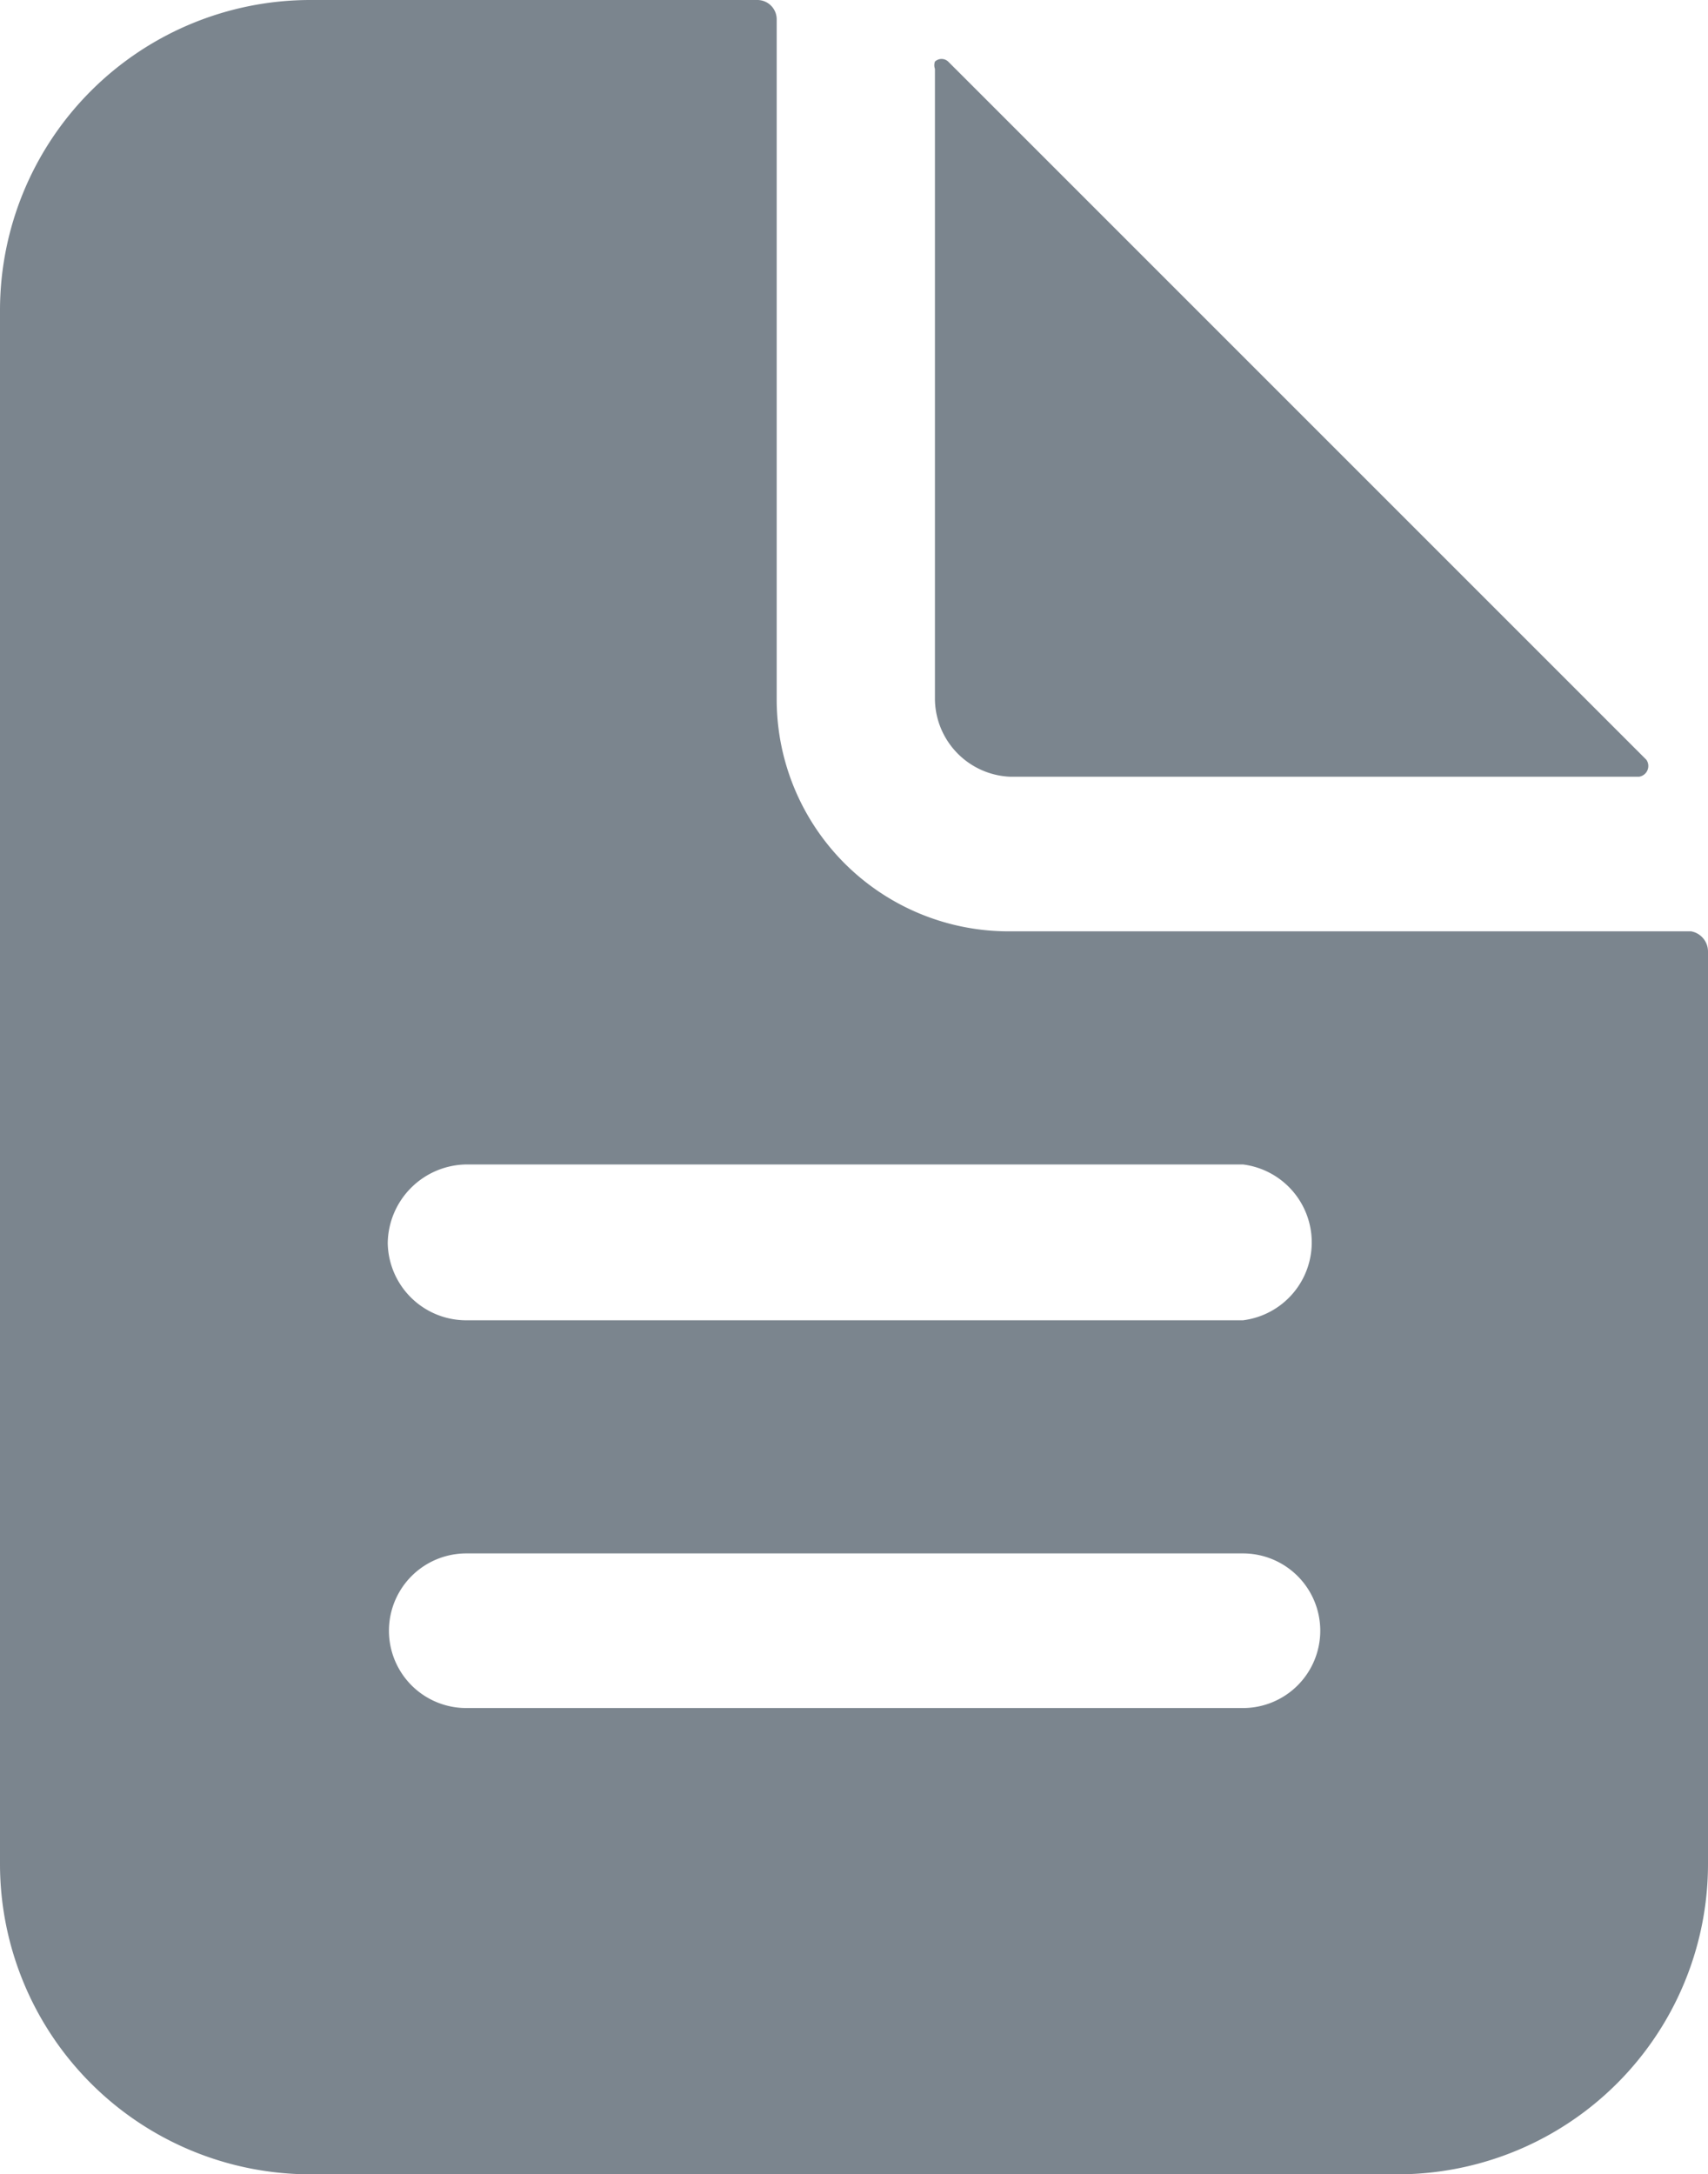 <svg xmlns="http://www.w3.org/2000/svg" viewBox="0 0 14.14 18"><defs><style>.cls-1{fill:#7b858e;}</style></defs><g id="Layer_2" data-name="Layer 2"><g id="mlcan_admin" data-name="mlcan admin"><g id="quote"><path class="cls-1" d="M8.36,6.43h5.21a.09.09,0,0,0,.06-.14h0L7.85.51a.08.08,0,0,0-.11,0,.09.09,0,0,0,0,.06V5.79A.65.65,0,0,0,8.36,6.43Z"/><path class="cls-1" d="M14,7.71H8.36A1.92,1.92,0,0,1,6.43,5.79V.16A.16.16,0,0,0,6.27,0H2.57A2.57,2.57,0,0,0,0,2.57V15.43A2.57,2.57,0,0,0,2.57,18h9a2.57,2.57,0,0,0,2.57-2.57V7.88A.17.17,0,0,0,14,7.71Zm-3.69,6.43H3.86a.64.64,0,1,1,0-1.28h6.43a.64.64,0,0,1,.64.64A.64.64,0,0,1,10.29,14.14Zm0-3.21H3.86a.65.65,0,0,1-.65-.64.66.66,0,0,1,.65-.65h6.43a.65.65,0,0,1,0,1.29Z"/></g></g></g></svg>